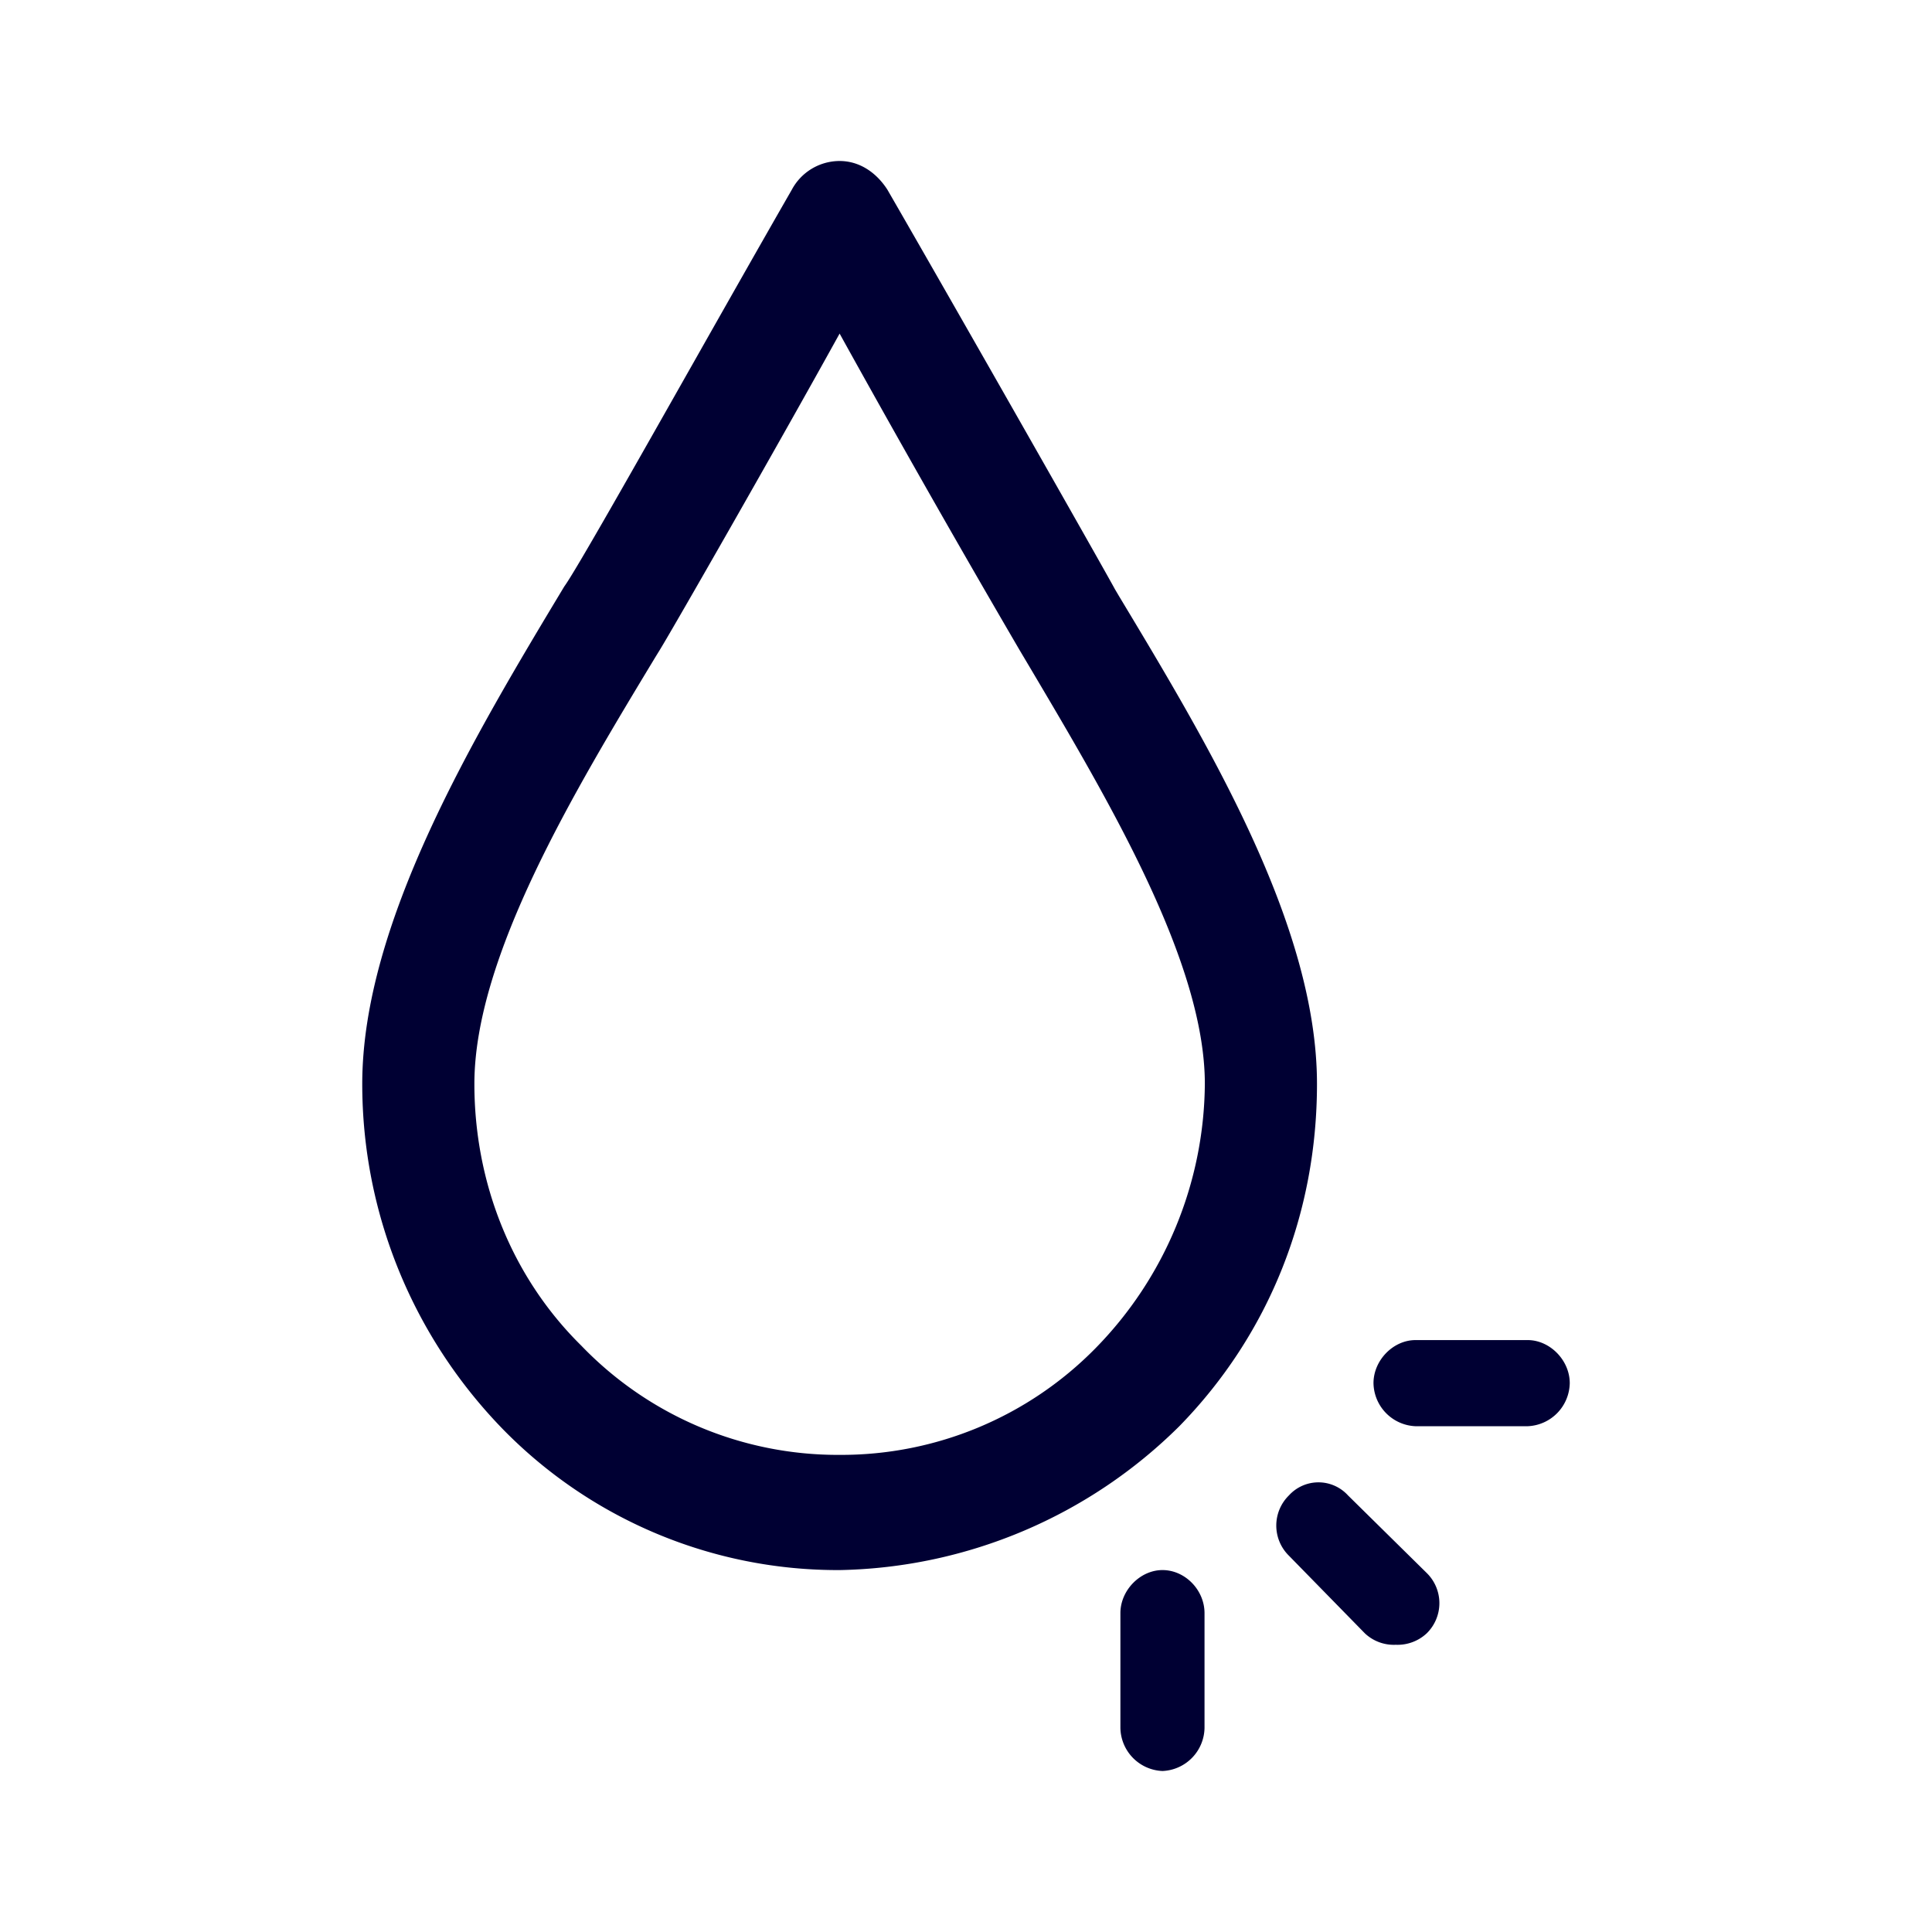 <svg xmlns="http://www.w3.org/2000/svg" width="24" height="24" fill="none"><path fill="#003" d="M14.65 17.717c1.117-1.143 1.71-2.643 1.71-4.252 0-1.973-1.352-4.22-2.46-6.061l-.049-.083c-.174-.32-1.92-3.392-2.827-4.964-.138-.215-.348-.357-.594-.357a.674.674 0 0 0-.594.357c-.33.574-.77 1.35-1.203 2.115-.753 1.33-1.49 2.633-1.623 2.813-1.117 1.856-2.51 4.178-2.51 6.18 0 1.61.63 3.14 1.746 4.288a5.816 5.816 0 0 0 4.189 1.751 6.149 6.149 0 0 0 4.215-1.787Zm-1.045-.965a4.425 4.425 0 0 1-3.175 1.321 4.42 4.42 0 0 1-3.21-1.358c-.871-.859-1.327-2.034-1.327-3.25 0-1.582 1.247-3.645 2.252-5.308l.053-.086c.174-.284 1.464-2.537 2.232-3.927a198.843 198.843 0 0 0 2.233 3.927l.133.224c.99 1.671 2.171 3.665 2.171 5.17a4.737 4.737 0 0 1-1.362 3.287Zm3.98-.105h1.392c.277 0 .523.251.523.535a.545.545 0 0 1-.523.535h-1.393a.545.545 0 0 1-.522-.535c0-.284.245-.535.522-.535Zm-.84 1.929a.496.496 0 0 0-.733 0 .525.525 0 0 0 0 .75l.943.964a.524.524 0 0 0 .384.142.531.531 0 0 0 .384-.142.525.525 0 0 0 0-.75l-.978-.964Zm-2.827 1.463c0-.284.246-.535.523-.535.28 0 .522.247.522.535v1.426a.545.545 0 0 1-.522.535.545.545 0 0 1-.523-.535V20.04Z"/></svg>